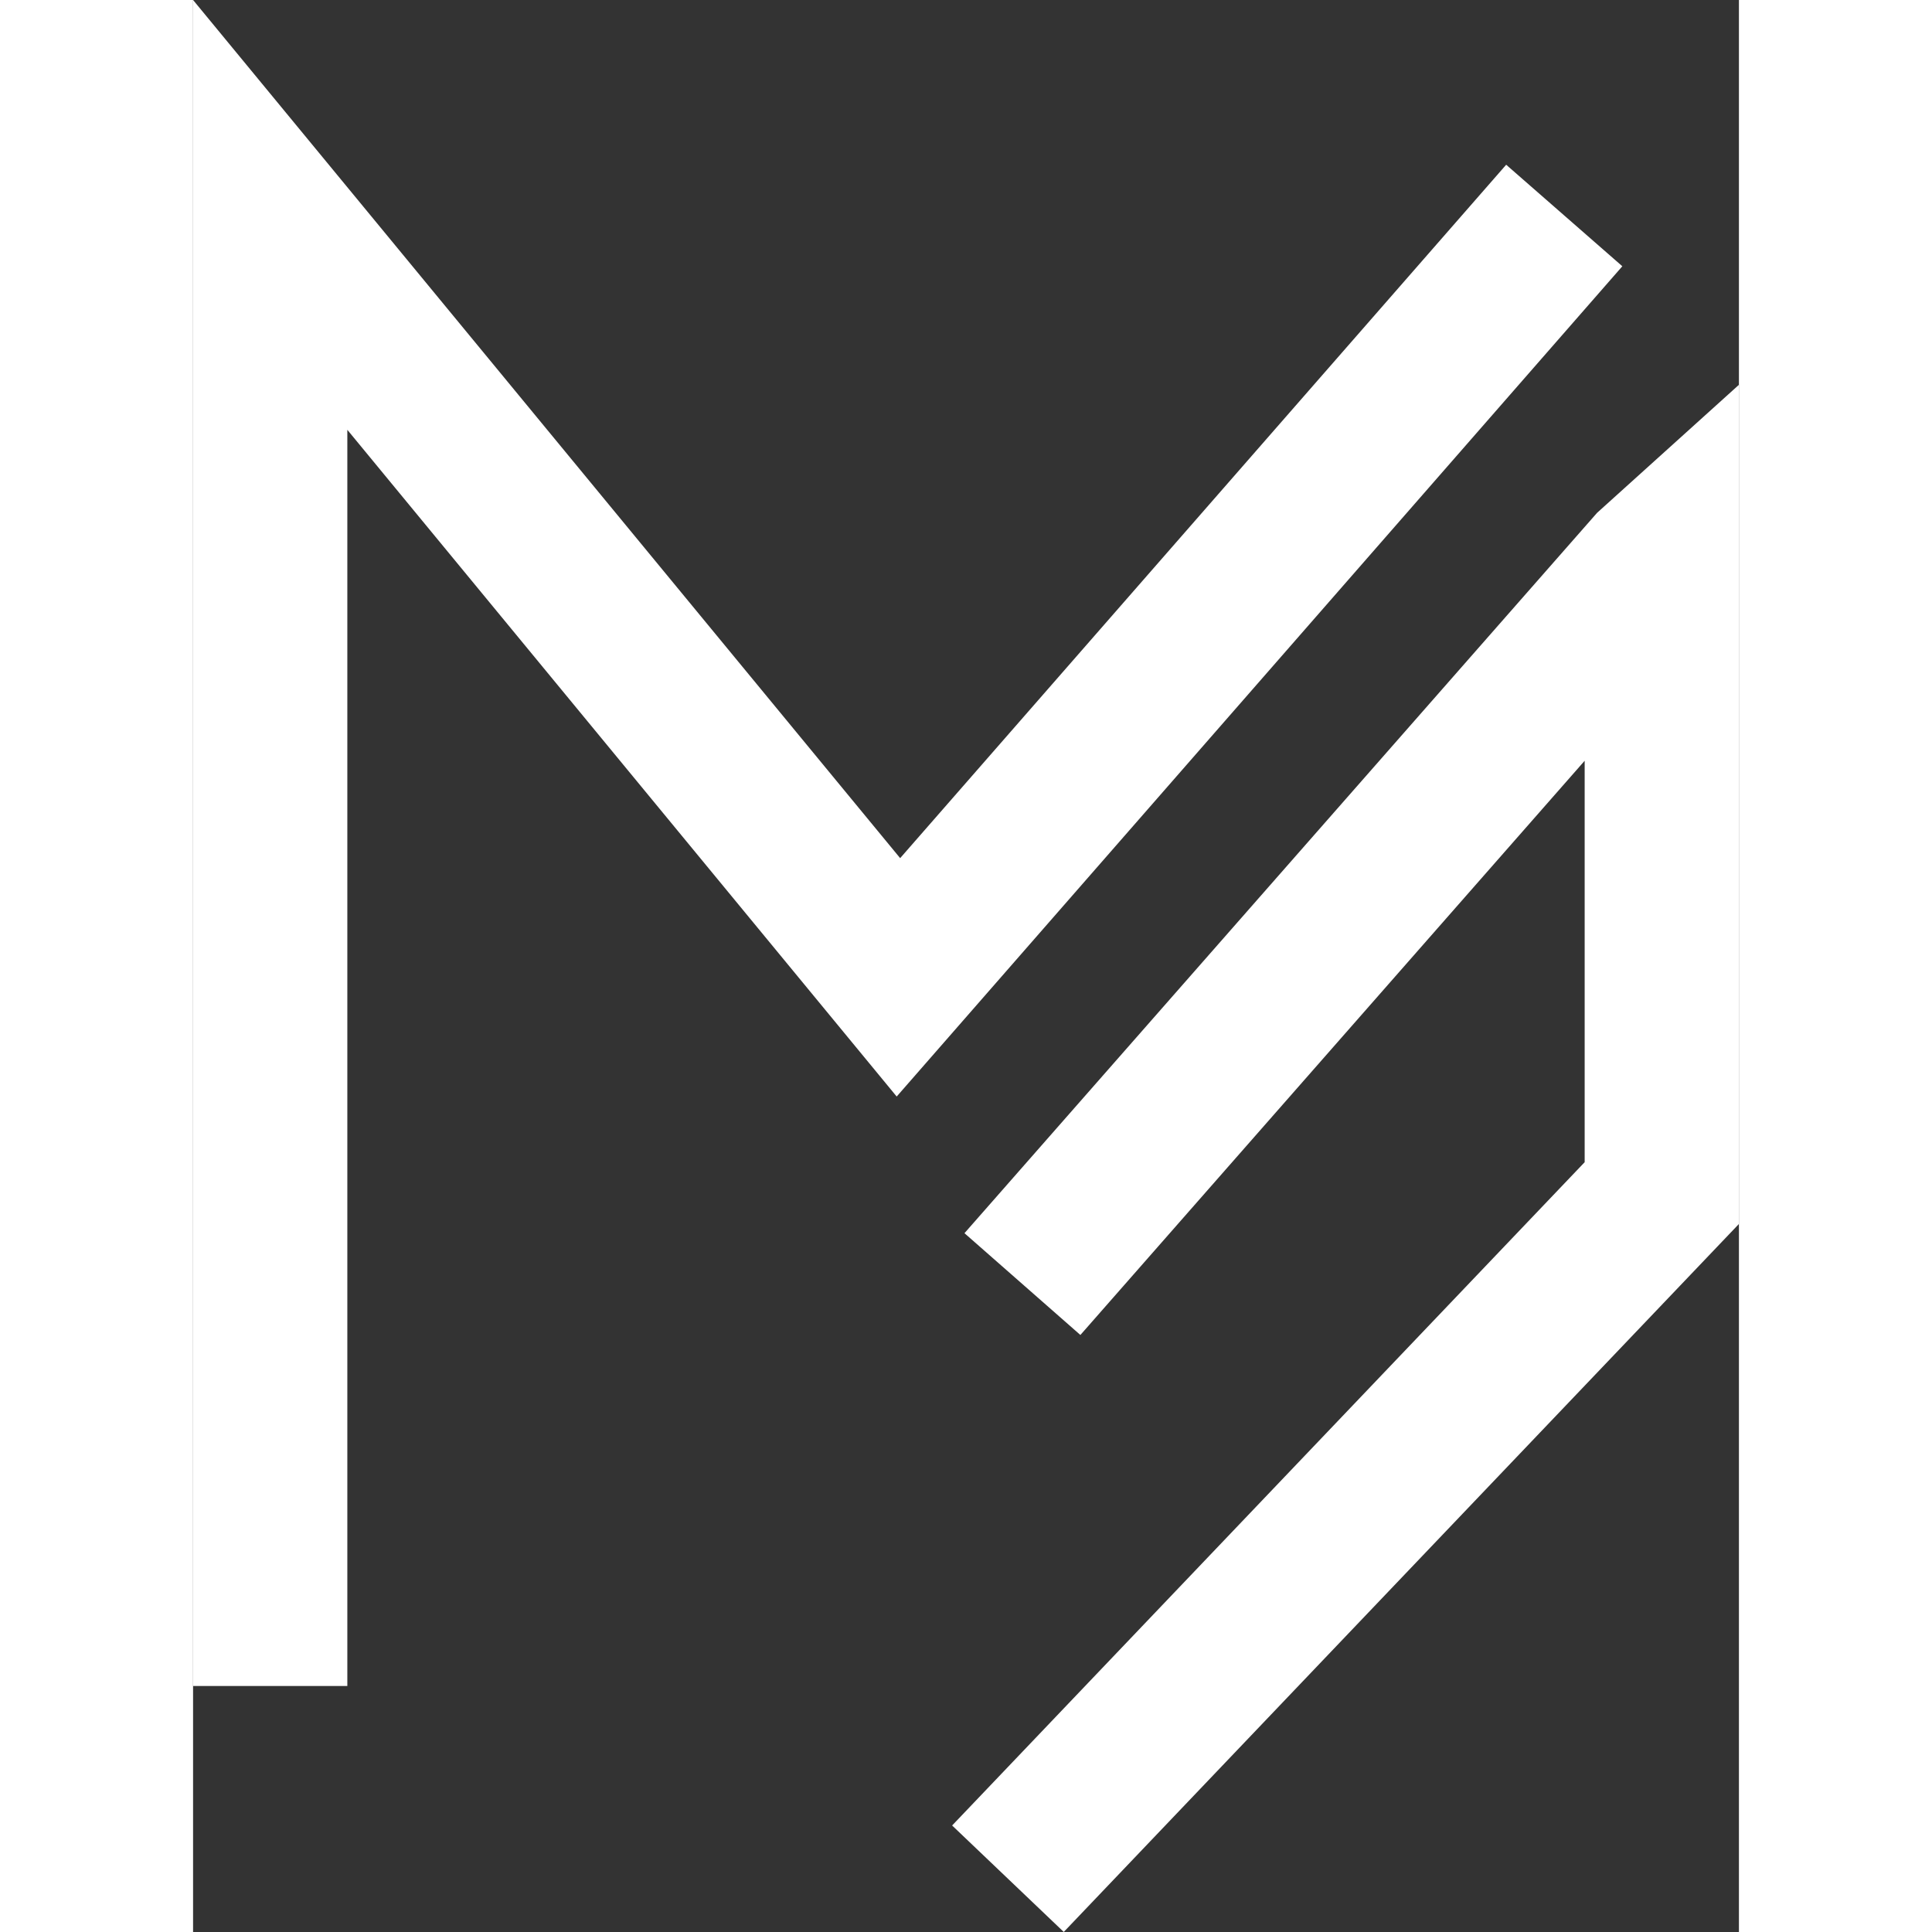 <svg xmlns="http://www.w3.org/2000/svg" viewBox="0 0 130.27 162.81" width="60px" height="60px"><rect x="0" y="0" width="130.27" height="162.81" fill="#333333" stroke="none"/><defs><style>.cls-1{fill:none;stroke:#fff;stroke-miterlimit:10;stroke-width:13px;}</style></defs><title>Asset 3</title><g id="logo-jm2" data-name="Layer 2"><g id="logo-jm2" data-name="Layer 1"><polyline class="cls-1" points="115.55 18.16 59.44 82.36 6.5 18.11 6.5 19.07 6.5 142.08"/><polyline class="cls-1" points="68.67 158.32 123.77 100.54 123.77 47.05 122.95 47.79 69.89 108.21"/></g></g></svg>
